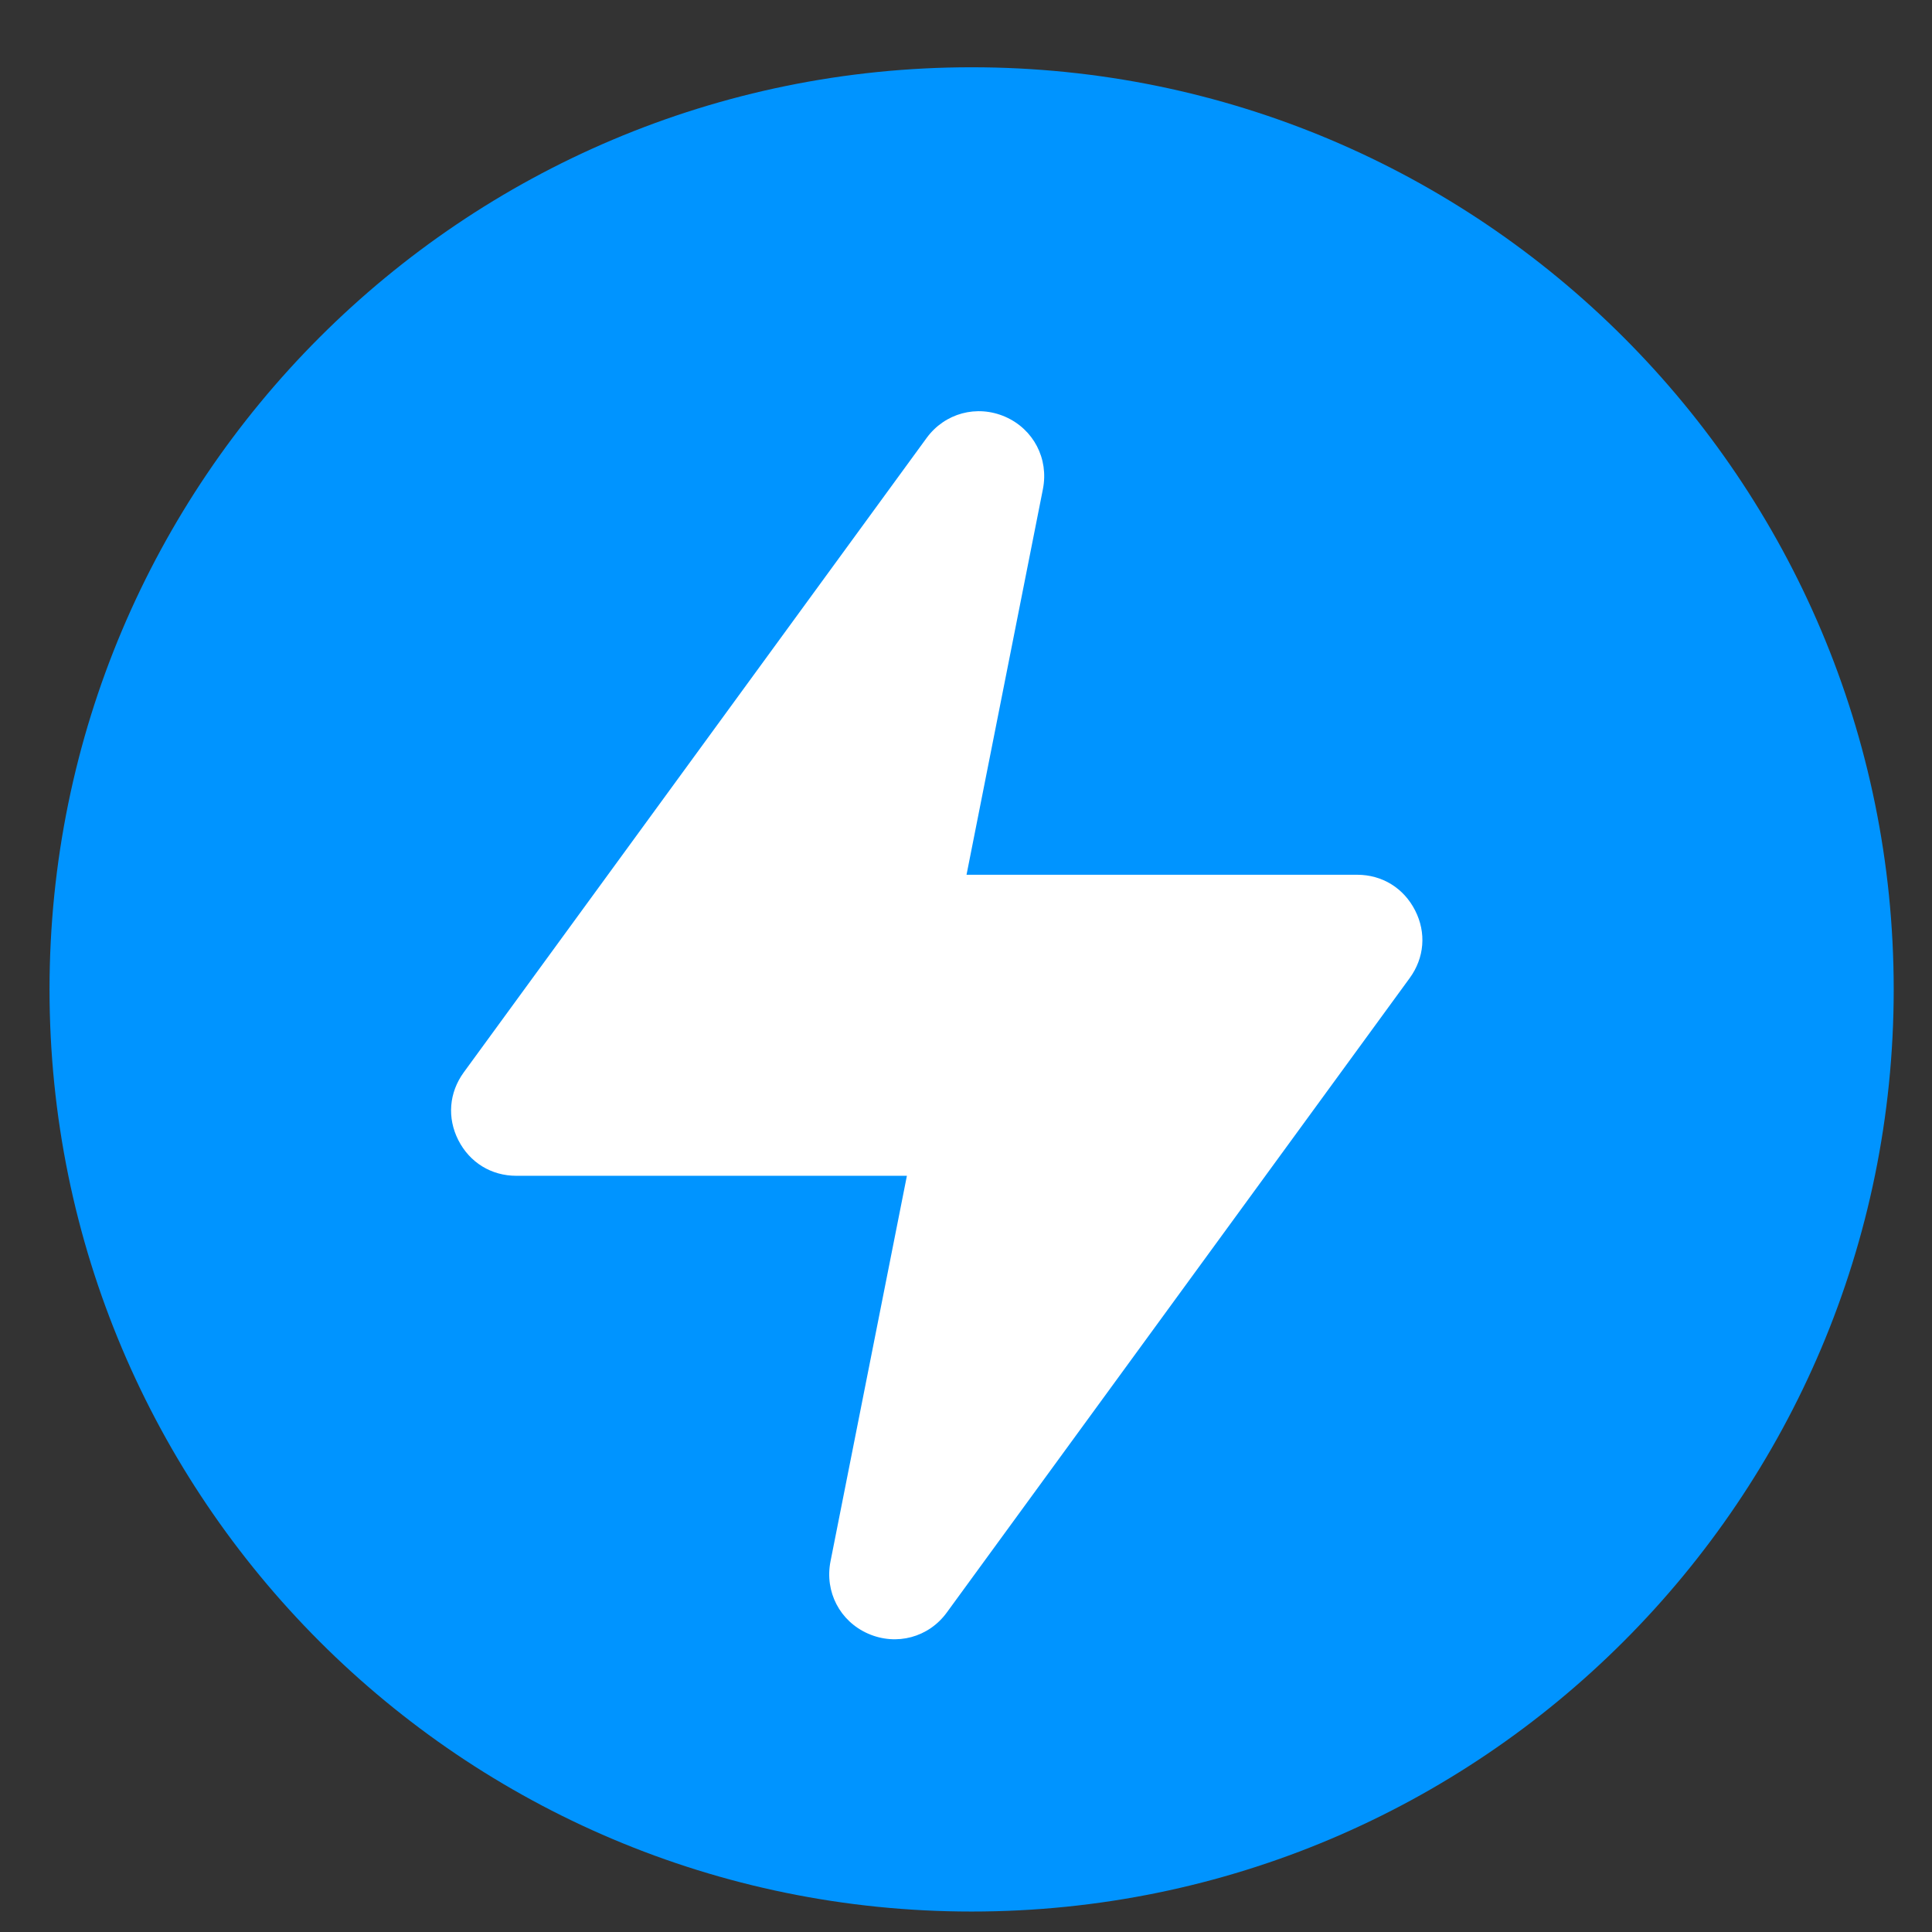 <svg width="22" height="22" viewBox="0 0 22 22" fill="none" xmlns="http://www.w3.org/2000/svg">
<rect x="0" y="0" width="22" height="22" fill="#333333" stroke="none"/>
<g clip-path="url(#clip0_9_1021)">
<path d="M11.064 0.766C16.863 0.766 21.564 5.468 21.564 11.267C21.564 17.065 16.863 21.767 11.064 21.767C5.265 21.767 0.564 17.067 0.564 11.267C0.564 5.466 5.265 0.766 11.064 0.766Z" fill="#0094FF"/>
<path fill-rule="evenodd" clip-rule="evenodd" d="M11.876 5.569L11.006 9.961H15.454C15.739 9.961 15.984 10.112 16.114 10.367C16.244 10.621 16.22 10.908 16.052 11.138L10.782 18.361C10.575 18.646 10.209 18.744 9.886 18.603C9.564 18.462 9.389 18.126 9.457 17.78L10.327 13.389H5.88C5.594 13.389 5.349 13.238 5.219 12.983C5.09 12.729 5.113 12.442 5.281 12.211L10.551 4.988C10.758 4.704 11.124 4.605 11.447 4.746C11.769 4.887 11.944 5.224 11.876 5.568V5.569Z" fill="white"/>
</g>
<defs>
<clipPath id="clip0_9_1021">
<rect width="21" height="21" fill="white" transform="translate(0.564 0.766)"/>
</clipPath>
</defs>
</svg>
